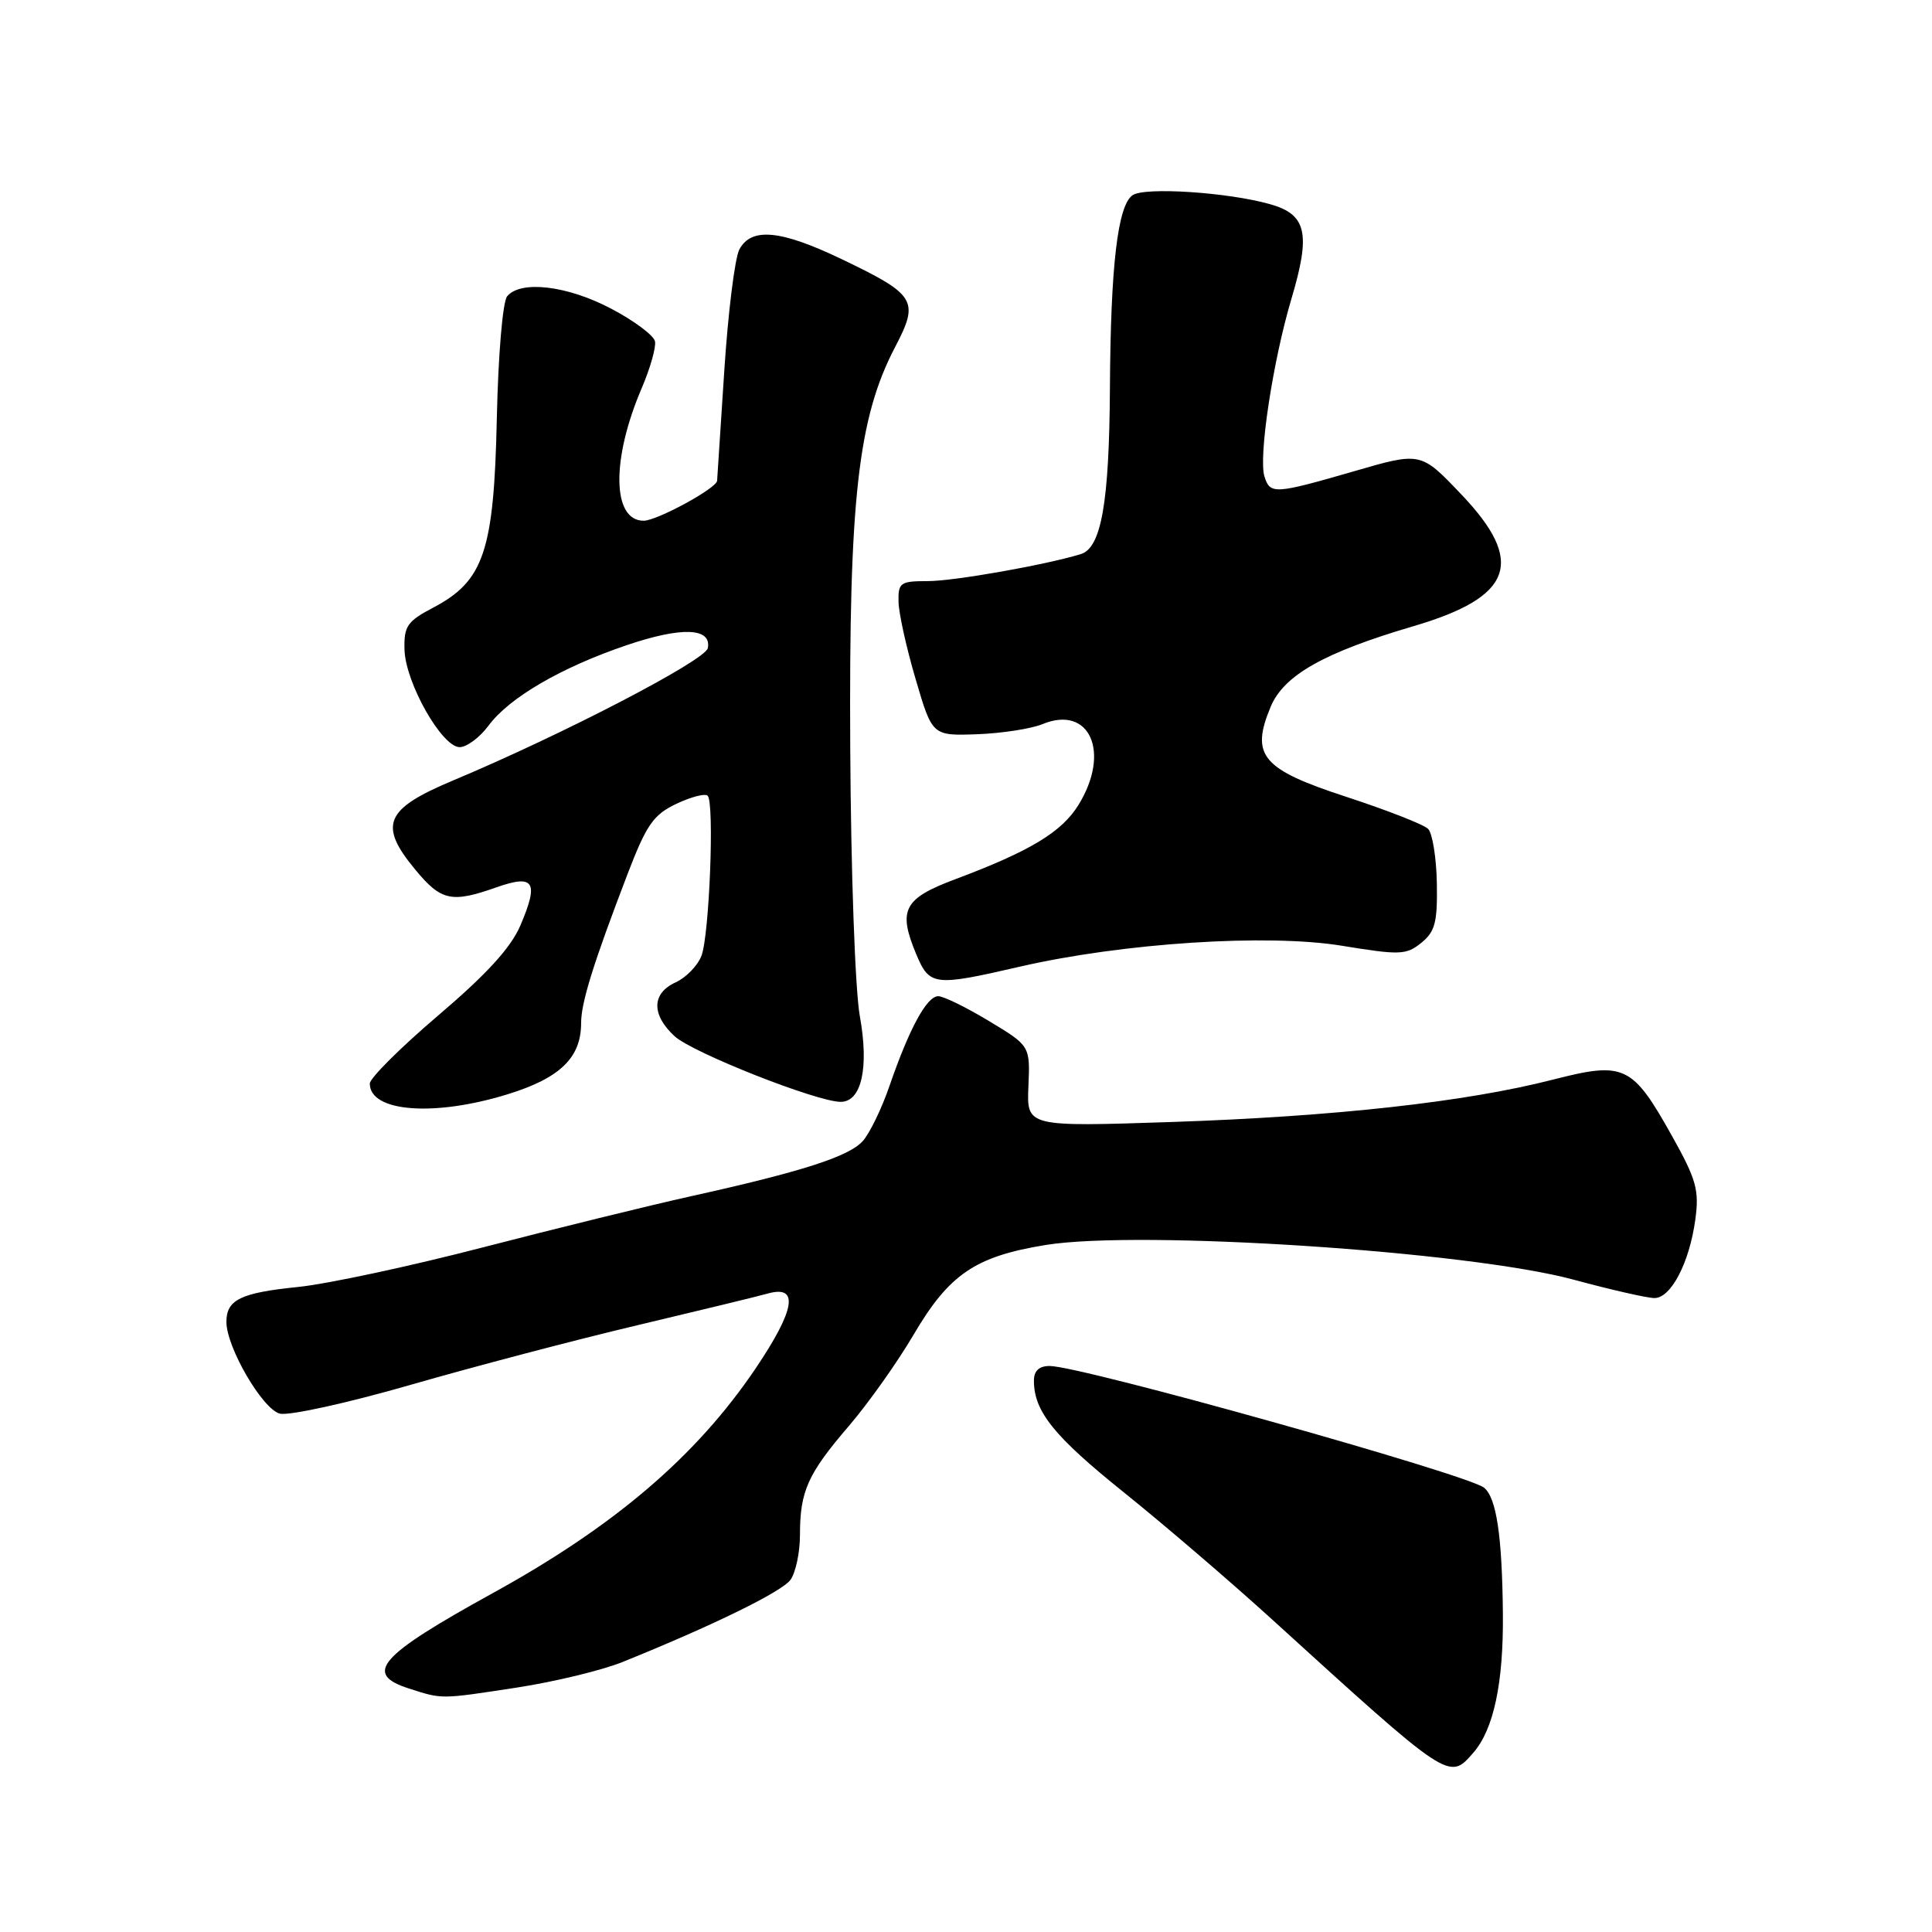 <?xml version="1.0" encoding="UTF-8" standalone="no"?>
<!DOCTYPE svg PUBLIC "-//W3C//DTD SVG 1.1//EN" "http://www.w3.org/Graphics/SVG/1.1/DTD/svg11.dtd" >
<svg xmlns="http://www.w3.org/2000/svg" xmlns:xlink="http://www.w3.org/1999/xlink" version="1.1" viewBox="0 0 256 256">
 <g >
 <path fill="currentColor"
d=" M 195.22 232.25 C 197.92 229.16 199.23 223.01 199.14 213.80 C 199.04 203.51 198.29 198.48 196.65 197.13 C 194.49 195.37 143.23 181.00 139.09 181.00 C 137.68 181.00 137.00 181.64 137.00 182.95 C 137.00 187.02 139.64 190.30 148.92 197.75 C 154.19 201.98 162.97 209.51 168.43 214.47 C 192.17 236.07 191.99 235.95 195.22 232.25 Z  M 68.50 223.61 C 73.45 222.85 79.75 221.33 82.50 220.22 C 94.49 215.38 103.57 210.93 104.74 209.34 C 105.43 208.39 106.00 205.71 106.00 203.37 C 106.00 197.59 107.03 195.29 112.48 188.95 C 115.05 185.95 118.92 180.50 121.07 176.83 C 125.78 168.83 129.22 166.49 138.53 164.97 C 150.99 162.94 194.62 165.80 208.50 169.56 C 213.45 170.90 218.28 172.00 219.22 172.00 C 221.42 172.00 223.86 167.31 224.64 161.59 C 225.17 157.71 224.78 156.30 221.57 150.56 C 216.28 141.11 215.26 140.62 205.72 143.07 C 194.20 146.02 176.87 147.94 155.27 148.67 C 136.04 149.31 136.04 149.31 136.27 143.95 C 136.50 138.58 136.50 138.58 131.04 135.29 C 128.04 133.48 125.02 132.00 124.32 132.00 C 122.81 132.00 120.49 136.27 117.88 143.84 C 116.84 146.88 115.23 150.19 114.32 151.20 C 112.45 153.26 106.30 155.24 91.50 158.52 C 86.00 159.74 73.62 162.79 64.00 165.28 C 54.38 167.78 43.35 170.14 39.50 170.53 C 31.89 171.30 30.00 172.22 30.00 175.16 C 30.00 178.51 34.77 186.71 37.07 187.31 C 38.27 187.62 46.00 185.92 54.37 183.51 C 62.69 181.11 76.25 177.54 84.50 175.59 C 92.75 173.63 100.51 171.75 101.74 171.40 C 105.92 170.23 105.38 173.53 100.12 181.33 C 92.27 192.95 81.47 202.19 65.29 211.10 C 50.17 219.43 48.11 221.79 54.20 223.74 C 58.65 225.17 58.31 225.17 68.50 223.61 Z  M 67.28 144.99 C 74.21 142.85 77.00 140.15 77.00 135.57 C 77.00 132.85 78.61 127.68 83.14 115.85 C 85.66 109.28 86.57 107.96 89.62 106.51 C 91.57 105.59 93.44 105.10 93.77 105.44 C 94.68 106.35 94.00 123.87 92.95 126.64 C 92.45 127.95 90.91 129.54 89.52 130.17 C 86.35 131.62 86.29 134.44 89.38 137.30 C 91.74 139.48 108.23 146.00 111.40 146.00 C 114.16 146.00 115.17 141.47 113.93 134.63 C 113.31 131.19 112.75 115.56 112.66 99.00 C 112.48 66.14 113.69 55.38 118.62 45.96 C 121.83 39.82 121.37 39.06 111.53 34.34 C 103.43 30.46 99.56 30.09 97.97 33.05 C 97.37 34.18 96.46 41.49 95.96 49.30 C 95.46 57.11 95.03 63.60 95.02 63.71 C 94.92 64.72 87.04 69.00 85.29 69.00 C 81.10 69.00 80.98 60.87 85.04 51.41 C 86.16 48.79 86.95 46.01 86.79 45.23 C 86.63 44.45 84.03 42.50 81.00 40.91 C 75.20 37.84 68.99 37.10 67.20 39.26 C 66.61 39.97 66.01 47.05 65.83 55.51 C 65.45 73.03 64.11 76.99 57.41 80.51 C 53.95 82.33 53.51 82.97 53.60 86.09 C 53.72 90.46 58.55 99.00 60.91 99.00 C 61.85 99.00 63.58 97.71 64.74 96.14 C 67.47 92.45 74.35 88.44 83.01 85.50 C 90.30 83.02 94.31 83.16 93.79 85.88 C 93.47 87.50 74.58 97.32 60.00 103.43 C 50.99 107.21 50.11 109.30 55.04 115.25 C 58.46 119.38 59.83 119.68 65.80 117.57 C 70.80 115.81 71.43 116.84 68.94 122.66 C 67.69 125.58 64.45 129.12 58.08 134.54 C 53.09 138.79 49.00 142.86 49.00 143.58 C 49.00 147.35 57.53 148.01 67.28 144.99 Z  M 135.17 128.08 C 148.83 124.94 167.96 123.70 177.83 125.32 C 185.51 126.58 186.34 126.54 188.33 124.93 C 190.16 123.45 190.48 122.20 190.39 117.02 C 190.33 113.64 189.80 110.40 189.23 109.83 C 188.65 109.25 183.78 107.35 178.41 105.59 C 167.19 101.93 165.67 100.12 168.37 93.65 C 170.12 89.46 175.44 86.46 187.30 82.97 C 200.48 79.10 202.16 74.45 193.63 65.51 C 188.27 59.87 188.27 59.87 179.43 62.44 C 168.88 65.49 168.30 65.53 167.55 63.15 C 166.73 60.59 168.66 47.86 171.11 39.63 C 173.71 30.90 173.15 28.41 168.24 27.04 C 162.63 25.47 151.69 24.76 150.08 25.86 C 148.10 27.21 147.16 35.19 147.07 51.50 C 146.98 66.59 145.93 72.58 143.22 73.42 C 138.57 74.85 126.42 77.00 122.93 77.00 C 119.29 77.00 119.00 77.21 119.06 79.75 C 119.09 81.26 120.11 85.88 121.33 90.00 C 123.53 97.50 123.53 97.50 129.47 97.29 C 132.73 97.17 136.62 96.57 138.11 95.96 C 144.39 93.35 147.22 99.68 142.90 106.66 C 140.68 110.26 136.48 112.79 126.56 116.51 C 119.74 119.06 118.96 120.57 121.39 126.40 C 123.17 130.65 123.73 130.72 135.17 128.08 Z "/>
</g>
</svg>
